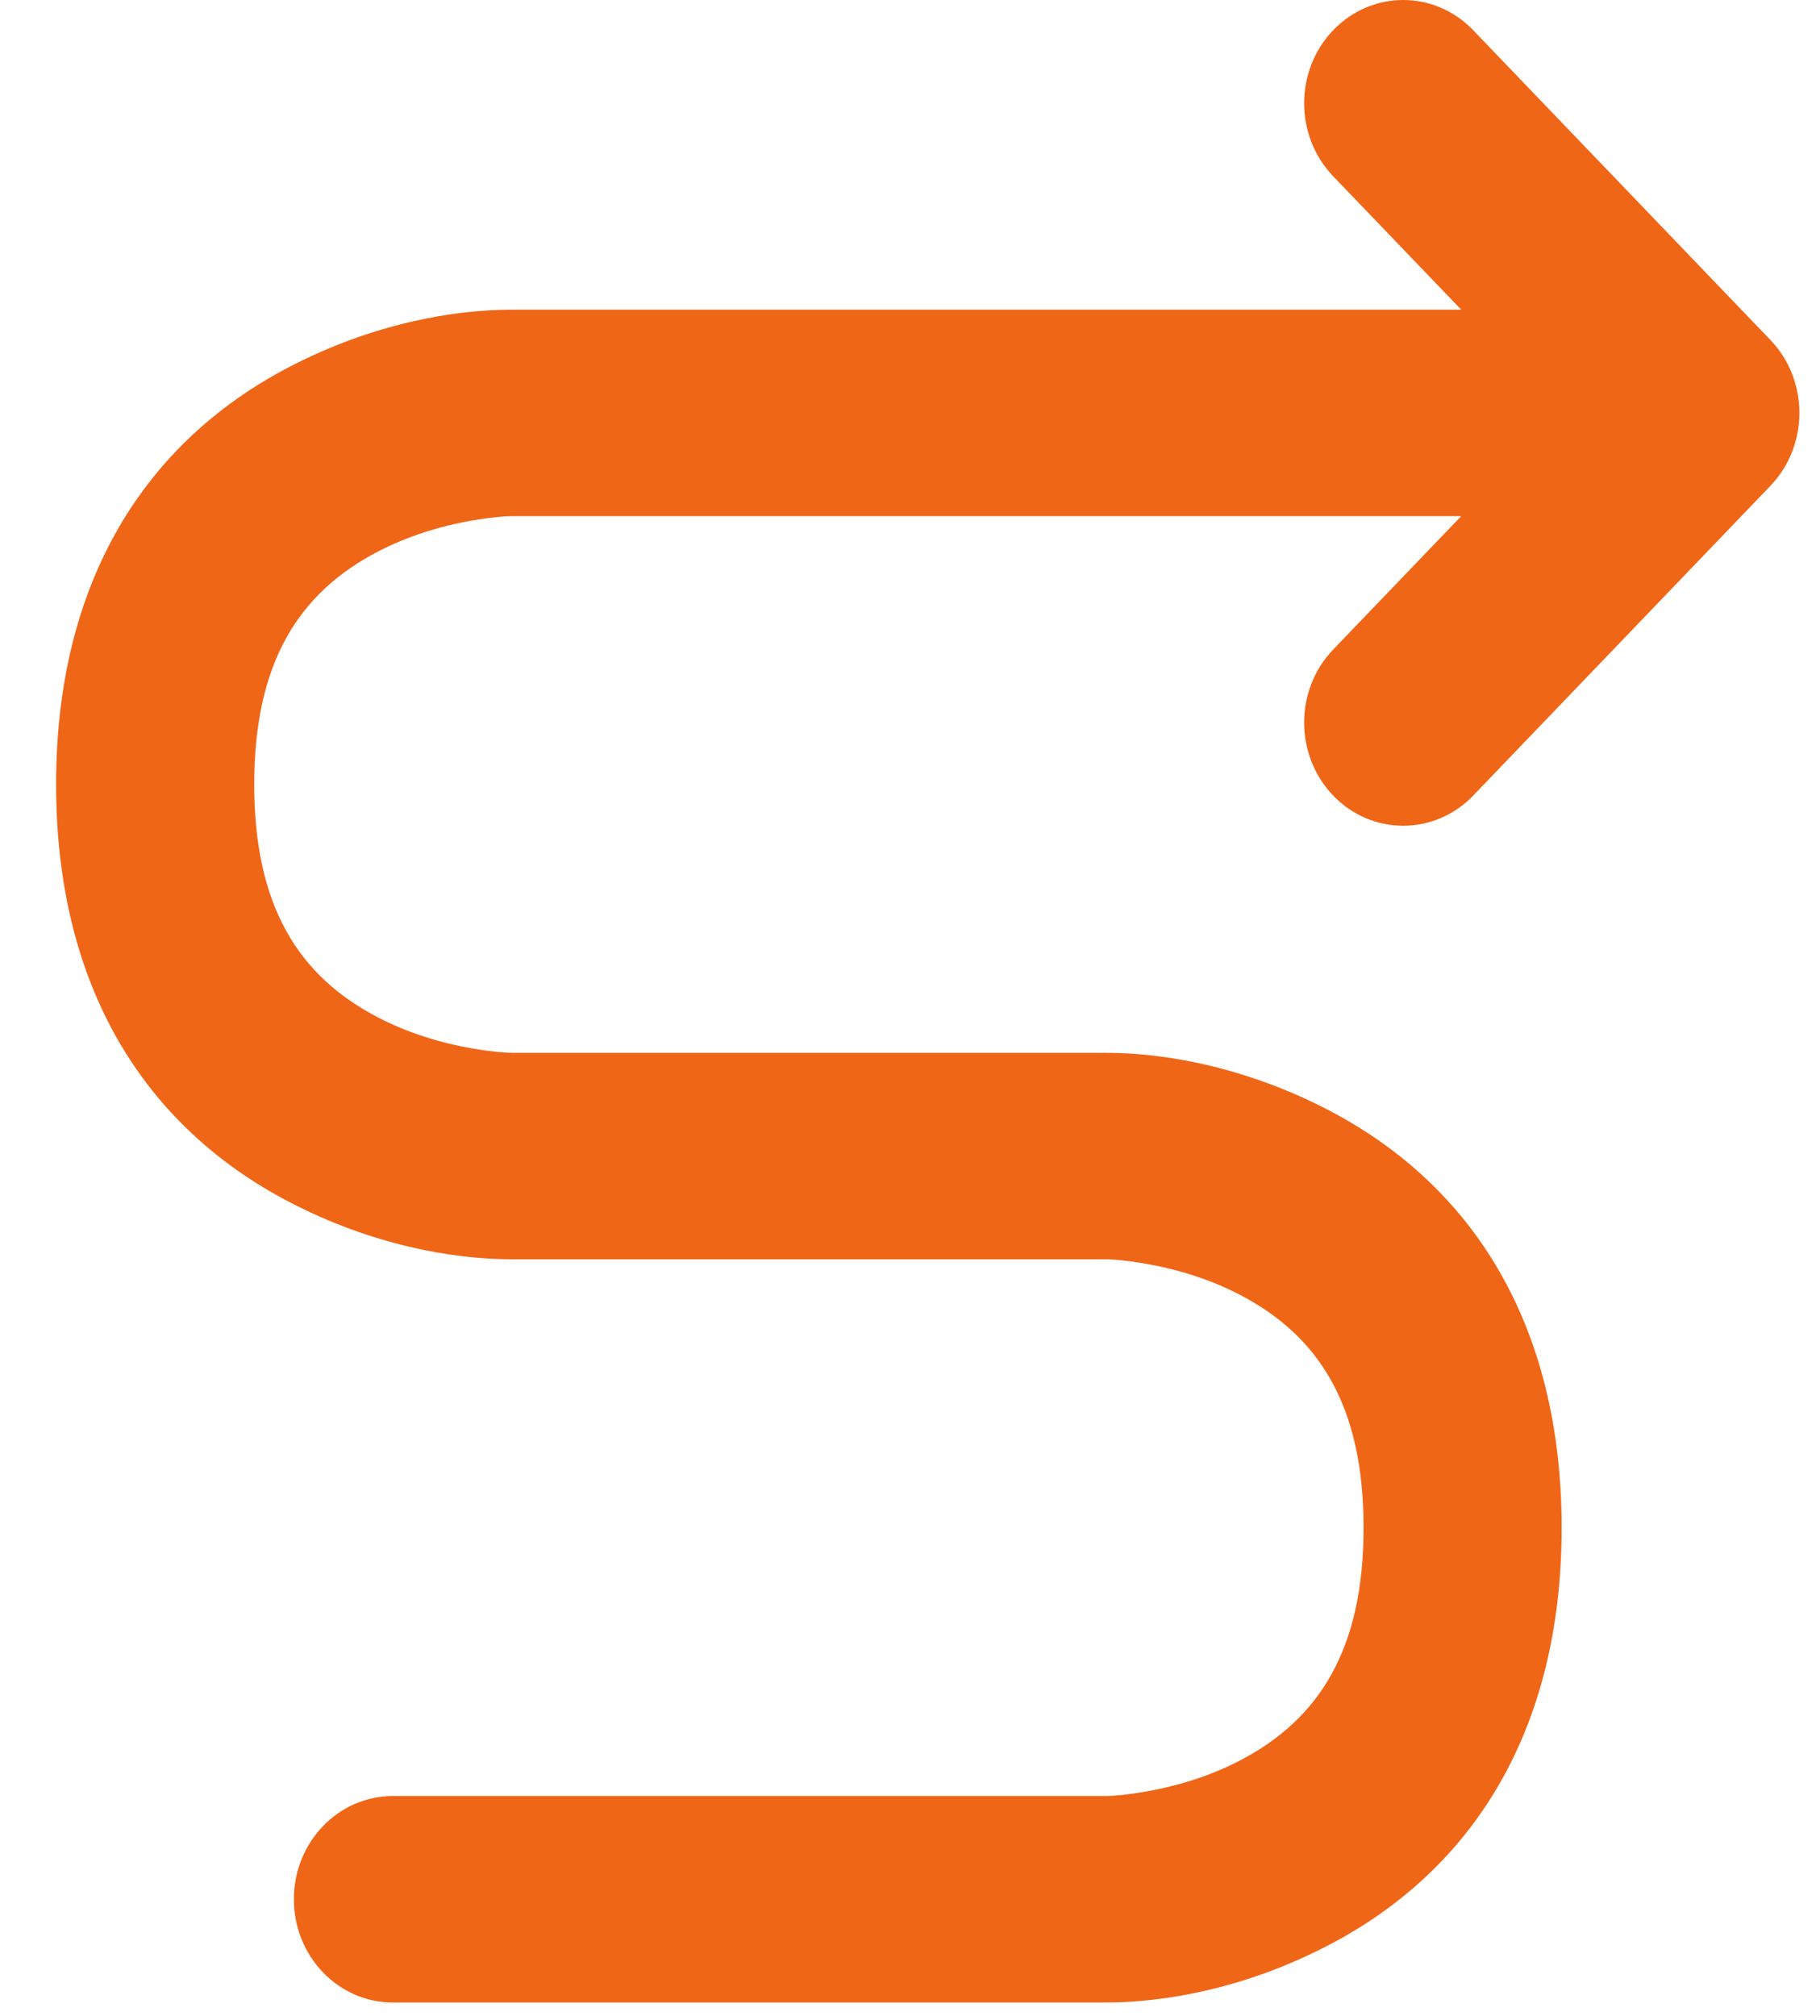 <?xml version="1.0" encoding="UTF-8" standalone="no"?>
<svg width="28px" height="31px" viewBox="0 0 28 31" version="1.1" xmlns="http://www.w3.org/2000/svg" xmlns:xlink="http://www.w3.org/1999/xlink">
    <!-- Generator: Sketch 39.1 (31720) - http://www.bohemiancoding.com/sketch -->
    <title>performance-future</title>
    <desc>Created with Sketch.</desc>
    <defs></defs>
    <g id="icons" stroke="none" stroke-width="1" fill="none" fill-rule="evenodd">
        <g transform="translate(-134, -167)" id="performance-future" fill="#F06617">
            <g transform="translate(134, 167)">
                <path d="M22.48,7.937 L20.51,9.989 C19.915,10.609 19.915,11.614 20.51,12.234 C21.105,12.853 22.07,12.853 22.665,12.234 L27.236,7.472 C27.534,7.162 27.683,6.755 27.683,6.349 C27.683,5.943 27.534,5.537 27.236,5.227 L22.665,0.465 C22.07,-0.155 21.105,-0.155 20.51,0.465 C19.915,1.085 19.915,2.09 20.51,2.71 L22.48,4.762 L7.873,4.762 C6.972,4.762 5.727,4.978 4.449,5.644 C2.235,6.797 0.863,8.94 0.863,12.063 C0.863,15.187 2.235,17.33 4.449,18.483 C5.727,19.149 6.972,19.365 7.873,19.365 L17.016,19.365 C17.108,19.365 17.326,19.381 17.623,19.433 C18.125,19.52 18.625,19.676 19.077,19.912 C20.292,20.545 20.978,21.616 20.978,23.492 C20.978,25.369 20.292,26.439 19.077,27.072 C18.625,27.308 18.125,27.464 17.623,27.551 C17.326,27.603 17.108,27.619 17.016,27.619 L6.044,27.619 C5.203,27.619 4.521,28.33 4.521,29.206 C4.521,30.083 5.203,30.794 6.044,30.794 L17.016,30.794 C17.917,30.794 19.162,30.578 20.44,29.912 C22.654,28.759 24.025,26.616 24.025,23.492 C24.025,20.369 22.654,18.225 20.44,17.072 C19.162,16.407 17.917,16.19 17.016,16.19 L7.873,16.19 C7.781,16.19 7.563,16.174 7.266,16.123 C6.764,16.036 6.264,15.879 5.812,15.644 C4.597,15.011 3.911,13.94 3.911,12.063 C3.911,10.187 4.597,9.116 5.812,8.483 C6.264,8.248 6.764,8.091 7.266,8.004 C7.563,7.953 7.781,7.937 7.873,7.937 L22.48,7.937 Z" id="icon-arrow-future"></path>
            </g>
        </g>
    </g>
</svg>